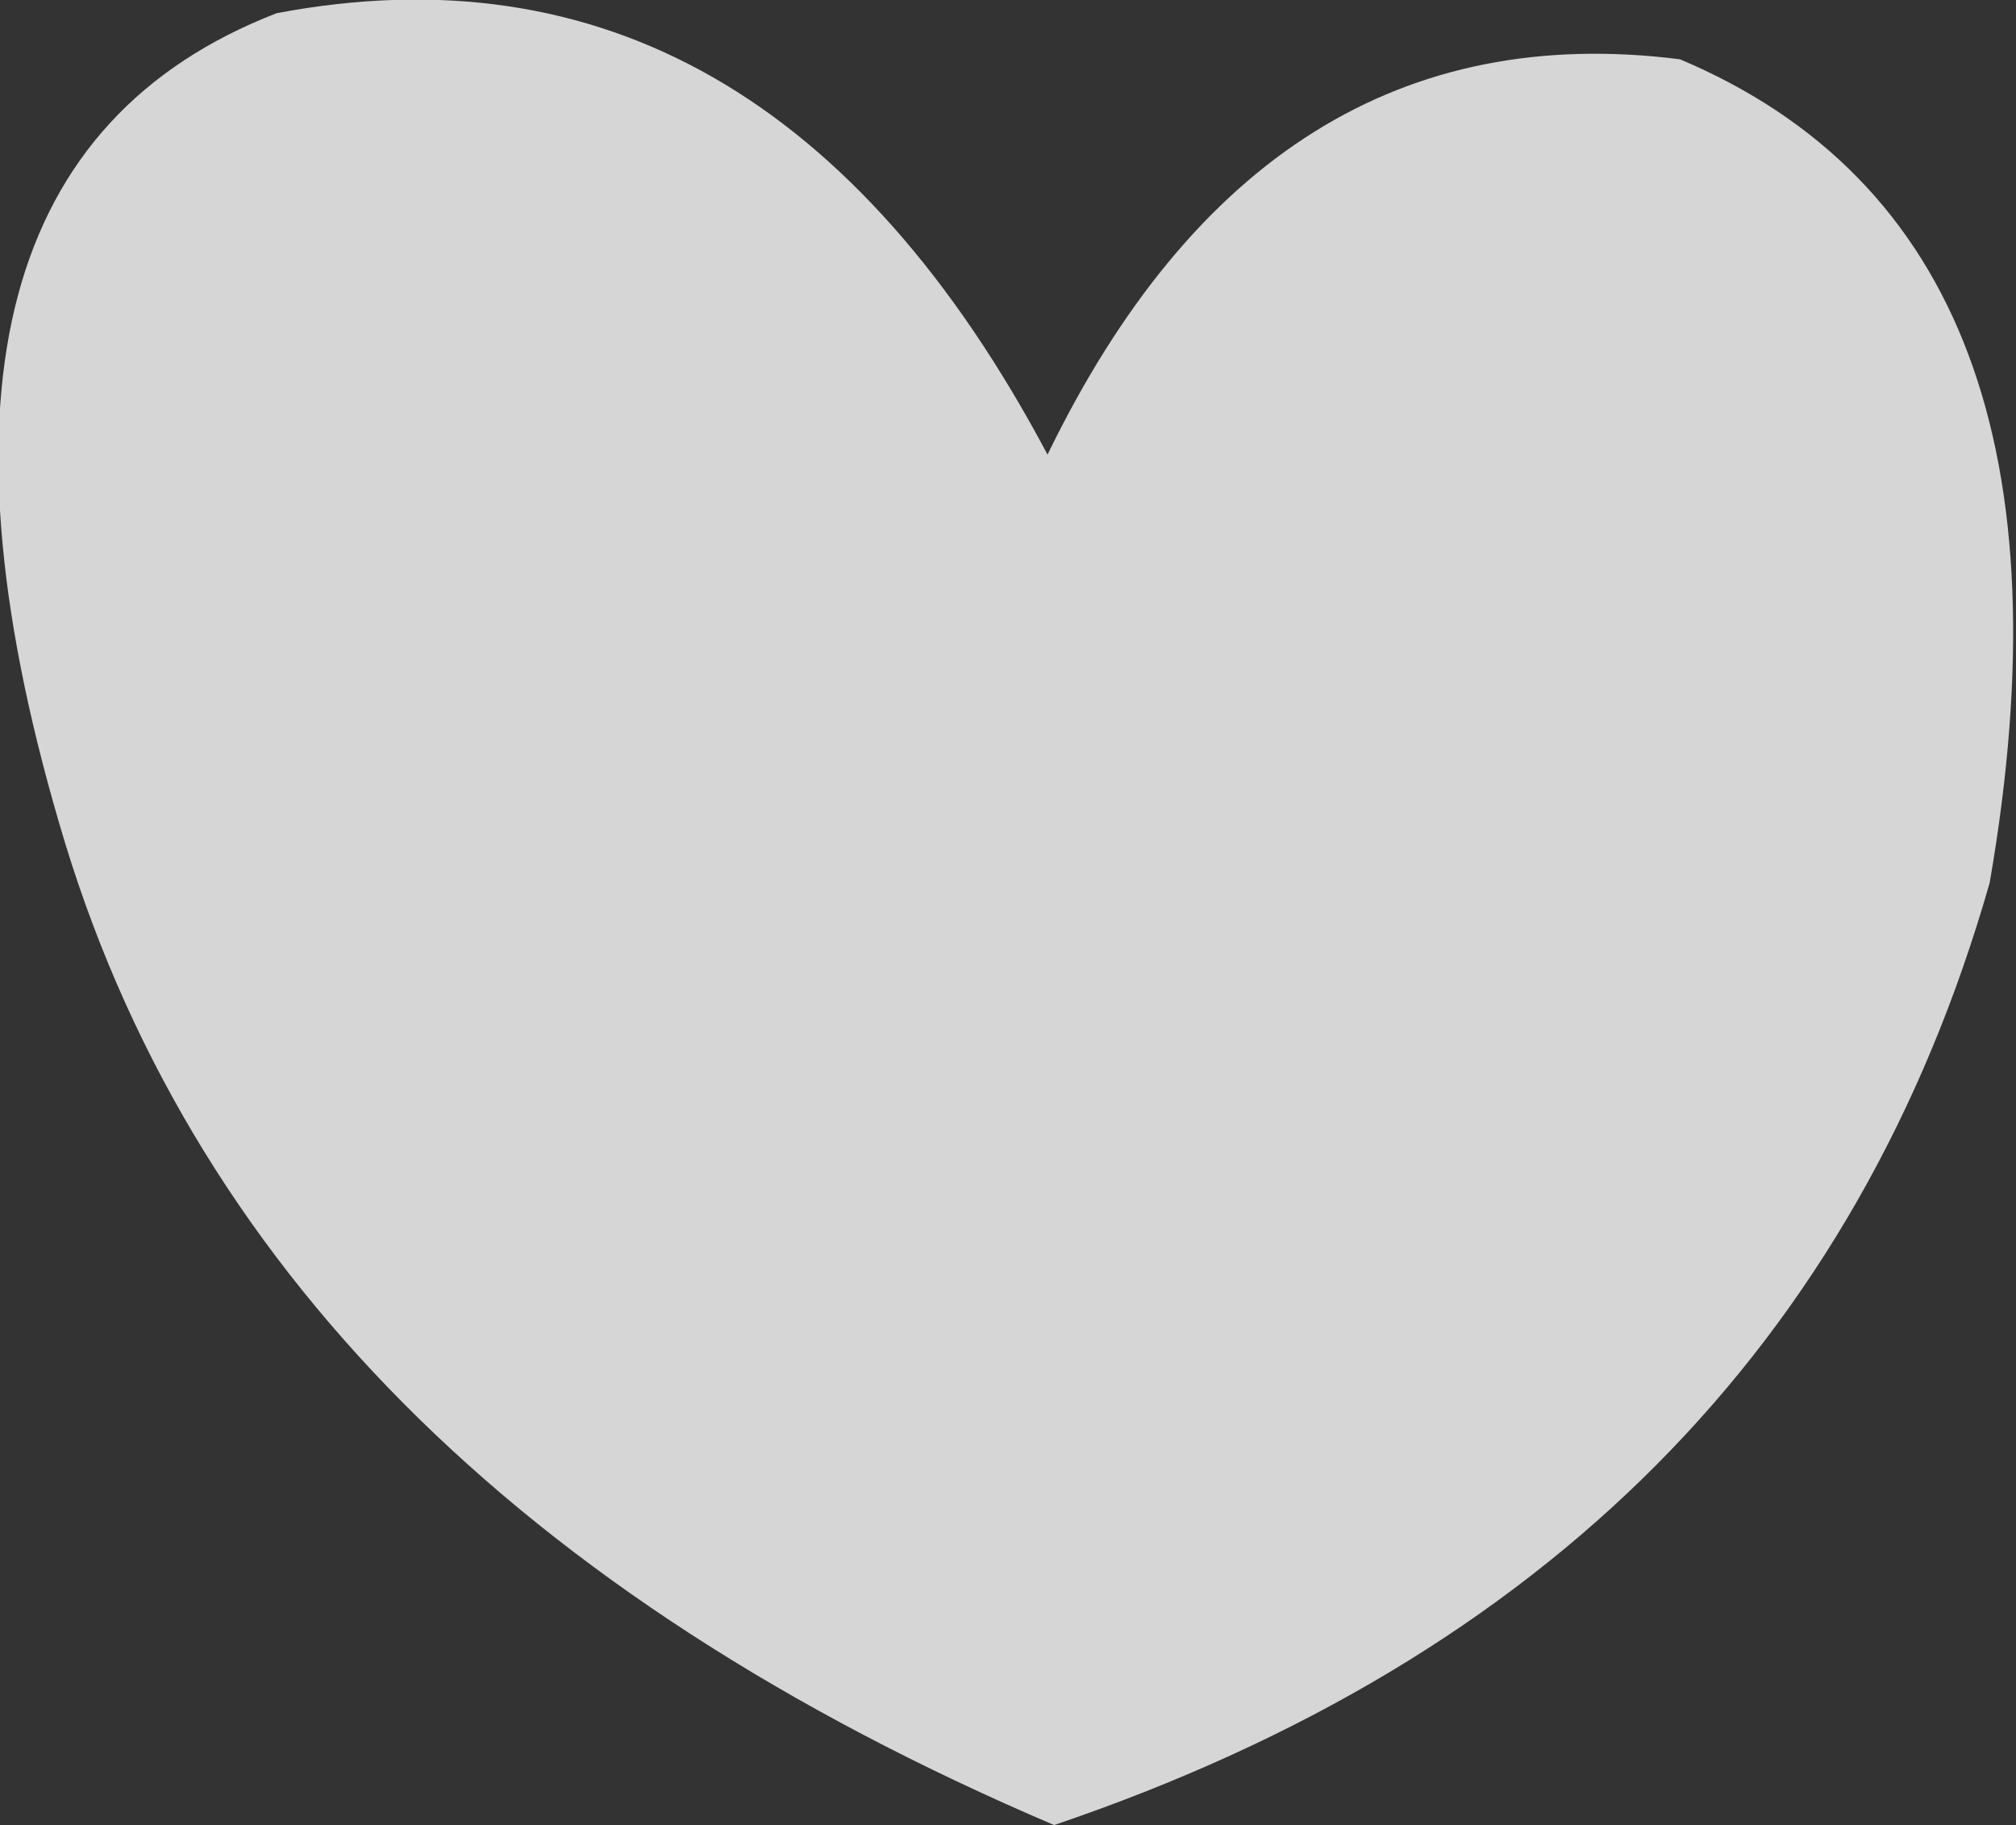 <?xml version="1.0" encoding="UTF-8" standalone="no"?>
<svg xmlns:xlink="http://www.w3.org/1999/xlink" height="13.85px" width="15.3px" xmlns="http://www.w3.org/2000/svg">
  <rect width="100%" height="100%" fill="#333333" stroke="none"/>
  <g transform="matrix(1.0, 0.0, 0.0, 1.0, 7.65, 6.9)">
    <path d="M0.35 6.95 Q-5.75 4.35 -7.2 -0.65 -8.65 -5.6 -5.55 -6.8 -1.85 -7.5 0.3 -3.45 1.95 -6.85 5.1 -6.45 8.3 -5.1 7.45 -0.2 5.95 5.05 0.35 6.95" fill="#ffffff" fill-opacity="0.8" fill-rule="evenodd" stroke="none"/>
  </g>
</svg>

